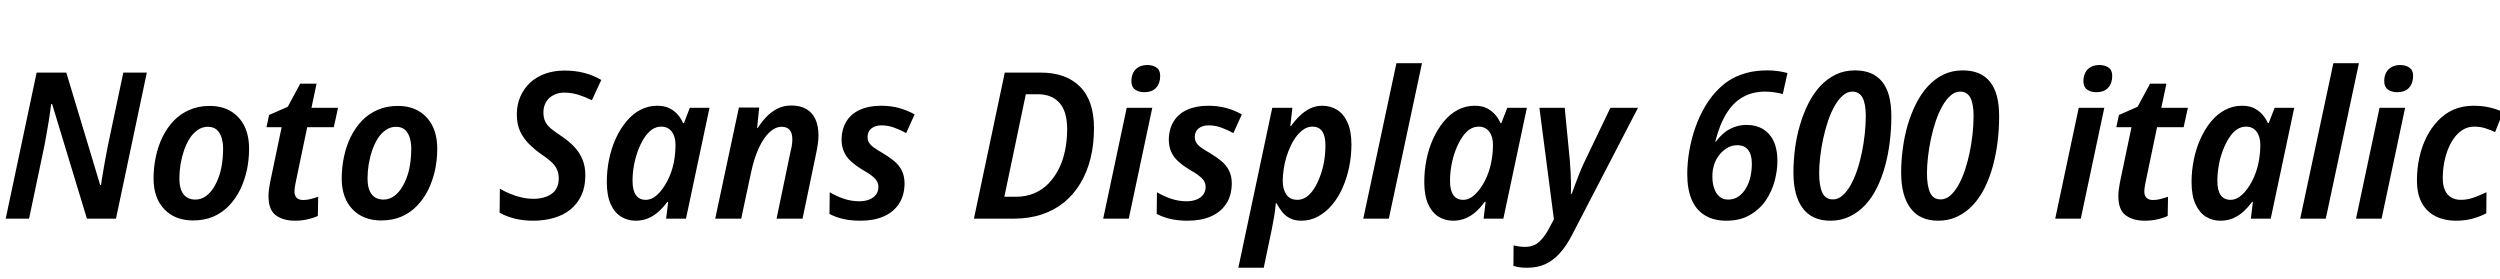<svg xmlns="http://www.w3.org/2000/svg" xmlns:xlink="http://www.w3.org/1999/xlink" width="293.376" height="32.688"><path fill="black" d="M3.41 25.66L0.67 25.66L4.30 8.52L7.78 8.52L11.76 21.72L11.86 21.72Q11.90 21.31 12 20.76Q12.10 20.21 12.20 19.57Q12.31 18.94 12.43 18.30Q12.55 17.66 12.65 17.14L12.65 17.14L14.47 8.52L17.23 8.52L13.61 25.66L10.20 25.66L6.12 12.22L6 12.22Q5.98 12.46 5.90 13.01Q5.83 13.56 5.71 14.27Q5.59 14.98 5.46 15.73Q5.33 16.49 5.21 17.11L5.21 17.11L3.41 25.66ZM22.66 25.87L22.66 25.87Q20.54 25.87 19.28 24.55Q18.02 23.23 18.02 20.95L18.02 20.95Q18.02 19.63 18.29 18.38Q18.55 17.14 19.08 16.06Q19.61 14.98 20.40 14.16Q21.19 13.34 22.25 12.89Q23.30 12.43 24.60 12.43L24.60 12.43Q26.04 12.43 27.07 13.04Q28.10 13.66 28.67 14.77Q29.23 15.89 29.23 17.47L29.23 17.47Q29.23 18.72 28.97 19.96Q28.70 21.19 28.18 22.26Q27.65 23.33 26.87 24.14Q26.09 24.96 25.03 25.42Q23.98 25.87 22.66 25.87ZM22.92 23.42L22.92 23.42Q23.50 23.42 24 23.12Q24.50 22.82 24.90 22.27Q25.30 21.72 25.60 20.96Q25.90 20.21 26.04 19.31Q26.18 18.41 26.18 17.40L26.18 17.40Q26.18 16.73 26.00 16.15Q25.82 15.58 25.44 15.23Q25.06 14.88 24.38 14.88L24.38 14.88Q23.76 14.88 23.22 15.24Q22.68 15.60 22.28 16.21Q21.89 16.82 21.61 17.60Q21.34 18.38 21.19 19.25Q21.05 20.11 21.05 20.95L21.05 20.95Q21.05 22.15 21.53 22.79Q22.01 23.42 22.92 23.42ZM34.61 25.90L34.61 25.90Q33.22 25.90 32.35 25.25Q31.49 24.60 31.51 22.94L31.51 22.94Q31.51 22.63 31.56 22.26Q31.61 21.89 31.68 21.48L31.68 21.48L33.05 14.93L31.27 14.93L31.58 13.49L33.77 12.53L35.23 9.82L37.15 9.82L36.55 12.65L39.67 12.65L39.17 14.93L36.05 14.93L34.68 21.50Q34.63 21.72 34.60 21.97Q34.56 22.22 34.56 22.44L34.56 22.44Q34.54 22.92 34.80 23.20Q35.06 23.47 35.57 23.47L35.57 23.47Q36.02 23.47 36.43 23.36Q36.84 23.26 37.34 23.09L37.34 23.09L37.30 25.34Q36.86 25.56 36.14 25.73Q35.42 25.90 34.61 25.90ZM44.74 25.87L44.74 25.87Q42.62 25.87 41.36 24.55Q40.10 23.23 40.10 20.95L40.10 20.95Q40.10 19.63 40.37 18.38Q40.63 17.14 41.16 16.06Q41.69 14.98 42.48 14.16Q43.27 13.34 44.33 12.89Q45.38 12.43 46.68 12.43L46.68 12.43Q48.12 12.43 49.15 13.04Q50.18 13.66 50.75 14.77Q51.31 15.89 51.31 17.47L51.31 17.47Q51.31 18.72 51.05 19.96Q50.78 21.19 50.26 22.26Q49.73 23.33 48.95 24.14Q48.17 24.96 47.11 25.42Q46.06 25.87 44.74 25.87ZM45 23.42L45 23.42Q45.58 23.42 46.08 23.12Q46.58 22.82 46.98 22.27Q47.38 21.72 47.68 20.96Q47.98 20.21 48.12 19.31Q48.26 18.41 48.26 17.40L48.26 17.40Q48.26 16.73 48.08 16.15Q47.90 15.58 47.52 15.23Q47.14 14.88 46.46 14.88L46.46 14.88Q45.84 14.88 45.30 15.24Q44.76 15.60 44.36 16.21Q43.97 16.82 43.69 17.60Q43.42 18.38 43.27 19.25Q43.13 20.11 43.13 20.95L43.13 20.95Q43.13 22.15 43.61 22.79Q44.09 23.42 45 23.42ZM62.57 25.90L62.57 25.90Q61.34 25.90 60.36 25.64Q59.38 25.39 58.63 24.96L58.63 24.96L58.66 22.15Q59.26 22.49 59.89 22.75Q60.53 23.02 61.21 23.17Q61.90 23.33 62.62 23.33L62.62 23.33Q63.26 23.33 63.79 23.18Q64.32 23.04 64.73 22.75Q65.14 22.46 65.35 22.01Q65.57 21.55 65.57 20.93L65.57 20.93Q65.57 20.30 65.33 19.82Q65.09 19.34 64.61 18.92Q64.13 18.50 63.41 18.02L63.41 18.02Q62.69 17.50 62.05 16.86Q61.42 16.22 61.03 15.40Q60.65 14.57 60.65 13.44L60.65 13.44Q60.65 12.26 61.07 11.32Q61.49 10.37 62.23 9.68Q62.98 9 64.00 8.64Q65.02 8.28 66.24 8.28L66.24 8.28Q67.51 8.28 68.57 8.56Q69.62 8.83 70.56 9.38L70.56 9.38L69.46 11.76Q68.69 11.38 67.87 11.12Q67.06 10.87 66.22 10.87L66.22 10.87Q65.69 10.87 65.23 11.04Q64.78 11.21 64.45 11.51Q64.13 11.81 63.95 12.24Q63.77 12.67 63.77 13.20L63.77 13.20Q63.77 13.85 64.00 14.29Q64.22 14.74 64.69 15.12Q65.16 15.50 65.86 15.96L65.86 15.96Q66.77 16.56 67.39 17.23Q68.02 17.90 68.35 18.71Q68.69 19.51 68.69 20.57L68.69 20.57Q68.69 21.91 68.23 22.91Q67.78 23.90 66.95 24.58Q66.12 25.25 65.00 25.57Q63.89 25.90 62.57 25.90ZM74.59 25.90L74.59 25.90Q73.66 25.90 72.89 25.43Q72.12 24.96 71.66 23.95Q71.21 22.94 71.21 21.36L71.21 21.36Q71.21 20.02 71.47 18.72Q71.74 17.42 72.25 16.28Q72.77 15.14 73.49 14.27Q74.21 13.39 75.13 12.90Q76.06 12.41 77.11 12.41L77.11 12.41Q77.93 12.41 78.49 12.67Q79.06 12.94 79.48 13.39Q79.90 13.85 80.16 14.45L80.16 14.45L80.26 14.45L80.95 12.65L83.26 12.65L80.50 25.66L78.17 25.66L78.41 23.69L78.31 23.69Q77.86 24.31 77.30 24.82Q76.75 25.32 76.08 25.61Q75.41 25.90 74.59 25.90ZM75.77 23.45L75.77 23.45Q76.49 23.45 77.14 22.85Q77.78 22.25 78.30 21.26Q78.82 20.28 79.06 19.13L79.06 19.13Q79.18 18.55 79.22 18.02Q79.27 17.50 79.27 16.99L79.27 16.99Q79.27 16.03 78.83 15.44Q78.38 14.86 77.59 14.86L77.59 14.86Q77.02 14.86 76.51 15.20Q76.01 15.55 75.60 16.19Q75.19 16.82 74.88 17.64Q74.57 18.46 74.40 19.38Q74.23 20.30 74.23 21.24L74.23 21.24Q74.23 22.34 74.63 22.90Q75.02 23.45 75.77 23.45ZM86.98 25.66L83.93 25.66L86.71 12.62L89.09 12.62L88.85 15.02L88.92 15.02Q89.38 14.30 89.95 13.70Q90.53 13.10 91.25 12.74Q91.97 12.38 92.88 12.38L92.88 12.38Q93.91 12.38 94.63 12.80Q95.35 13.22 95.70 14.02Q96.05 14.81 96.05 15.89L96.05 15.89Q96.05 16.39 95.96 16.96Q95.88 17.52 95.76 18.07L95.76 18.07L94.18 25.66L91.13 25.66L92.76 17.83Q92.88 17.38 92.93 17.02Q92.98 16.66 92.98 16.34L92.98 16.34Q92.98 15.60 92.66 15.24Q92.35 14.88 91.73 14.88L91.73 14.88Q90.98 14.88 90.30 15.52Q89.62 16.15 89.06 17.34Q88.51 18.53 88.15 20.18L88.15 20.18L86.98 25.66ZM100.97 25.90L100.97 25.90Q99.82 25.90 98.94 25.69Q98.06 25.49 97.34 25.10L97.34 25.10L97.37 22.56Q98.14 23.02 99.02 23.32Q99.91 23.62 100.85 23.62L100.85 23.62Q101.50 23.62 102 23.42Q102.50 23.23 102.79 22.85Q103.08 22.46 103.08 21.96L103.08 21.96Q103.08 21.58 102.92 21.29Q102.77 21 102.37 20.68Q101.98 20.35 101.18 19.90L101.18 19.90Q100.39 19.42 99.85 18.92Q99.31 18.43 99.04 17.81Q98.76 17.18 98.76 16.37L98.76 16.37Q98.78 15.12 99.34 14.23Q99.89 13.34 100.92 12.88Q101.95 12.41 103.39 12.41L103.39 12.41Q104.52 12.41 105.49 12.67Q106.46 12.94 107.33 13.42L107.33 13.42L106.34 15.62Q105.70 15.26 104.96 14.99Q104.23 14.71 103.42 14.71L103.42 14.71Q102.72 14.71 102.26 15.07Q101.81 15.43 101.81 16.08L101.81 16.08Q101.81 16.42 101.96 16.70Q102.12 16.99 102.50 17.28Q102.89 17.57 103.56 17.95L103.56 17.95Q104.33 18.41 104.92 18.89Q105.50 19.37 105.83 20.02Q106.15 20.66 106.15 21.55L106.15 21.55Q106.13 22.97 105.48 23.94Q104.83 24.91 103.69 25.40Q102.55 25.90 100.97 25.90ZM118.97 25.66L114.29 25.66L117.91 8.52L122.14 8.52Q125.09 8.52 126.73 10.16Q128.38 11.81 128.38 15.02L128.38 15.02Q128.38 16.94 127.98 18.56Q127.58 20.18 126.80 21.49Q126.02 22.80 124.88 23.74Q123.74 24.67 122.26 25.16Q120.77 25.66 118.97 25.66L118.97 25.66ZM117.86 23.09L119.21 23.09Q120.41 23.09 121.37 22.68Q122.33 22.27 123.05 21.53Q123.77 20.78 124.26 19.80Q124.75 18.82 124.99 17.63Q125.23 16.44 125.23 15.17L125.23 15.17Q125.23 13.06 124.32 12.06Q123.41 11.06 121.82 11.06L121.82 11.06L120.38 11.06L117.86 23.09ZM132.46 25.66L129.46 25.66L132.22 12.65L135.22 12.65L132.46 25.66ZM134.28 10.82L134.28 10.82Q133.63 10.82 133.20 10.51Q132.77 10.20 132.77 9.53L132.77 9.53Q132.77 8.93 133.00 8.51Q133.22 8.09 133.64 7.86Q134.06 7.63 134.64 7.63L134.64 7.63Q135.29 7.63 135.72 7.93Q136.15 8.23 136.15 8.90L136.15 8.90Q136.15 9.77 135.67 10.30Q135.19 10.82 134.28 10.82ZM139.37 25.90L139.37 25.90Q138.22 25.90 137.34 25.69Q136.46 25.49 135.74 25.10L135.74 25.10L135.77 22.56Q136.54 23.02 137.42 23.32Q138.31 23.62 139.25 23.62L139.25 23.62Q139.90 23.62 140.40 23.42Q140.90 23.23 141.19 22.85Q141.48 22.46 141.48 21.96L141.48 21.96Q141.48 21.58 141.32 21.29Q141.17 21 140.77 20.68Q140.38 20.35 139.58 19.90L139.58 19.90Q138.79 19.42 138.25 18.92Q137.71 18.43 137.44 17.81Q137.16 17.18 137.16 16.37L137.16 16.37Q137.18 15.12 137.74 14.23Q138.29 13.34 139.32 12.88Q140.35 12.41 141.79 12.41L141.79 12.41Q142.92 12.41 143.89 12.67Q144.86 12.94 145.73 13.42L145.73 13.42L144.74 15.62Q144.10 15.26 143.36 14.99Q142.63 14.71 141.82 14.71L141.82 14.71Q141.12 14.71 140.66 15.07Q140.21 15.43 140.21 16.08L140.21 16.08Q140.21 16.42 140.36 16.70Q140.52 16.99 140.90 17.28Q141.29 17.57 141.96 17.95L141.96 17.95Q142.73 18.41 143.32 18.89Q143.90 19.37 144.23 20.02Q144.55 20.66 144.55 21.55L144.55 21.55Q144.53 22.97 143.88 23.94Q143.23 24.91 142.09 25.40Q140.95 25.90 139.37 25.90ZM148.30 31.42L145.32 31.42L149.30 12.65L151.66 12.65L151.42 14.78L151.51 14.78Q151.94 14.16 152.50 13.62Q153.05 13.08 153.72 12.74Q154.39 12.41 155.18 12.41L155.18 12.41Q156.12 12.41 156.89 12.88Q157.66 13.34 158.12 14.35Q158.59 15.36 158.59 16.94L158.59 16.94Q158.59 18.29 158.33 19.58Q158.06 20.88 157.56 22.02Q157.06 23.16 156.32 24.04Q155.59 24.91 154.68 25.40Q153.77 25.90 152.69 25.90L152.69 25.90Q151.94 25.90 151.39 25.62Q150.84 25.34 150.47 24.88Q150.10 24.41 149.81 23.86L149.81 23.86L149.71 23.86Q149.66 24.60 149.53 25.36Q149.40 26.11 149.26 26.83L149.26 26.83L148.30 31.42ZM152.26 23.45L152.26 23.45Q152.83 23.45 153.34 23.09Q153.84 22.73 154.24 22.09Q154.63 21.46 154.93 20.64Q155.23 19.82 155.39 18.90Q155.54 17.98 155.54 17.06L155.54 17.06Q155.54 15.96 155.16 15.41Q154.78 14.86 154.01 14.86L154.01 14.86Q153.50 14.86 153.05 15.14Q152.59 15.43 152.20 15.92Q151.80 16.42 151.49 17.06Q151.18 17.71 150.96 18.42Q150.74 19.13 150.64 19.86Q150.53 20.59 150.53 21.24L150.53 21.24Q150.53 22.22 150.96 22.84Q151.39 23.45 152.26 23.45ZM162.98 25.66L159.98 25.66L163.87 7.42L166.87 7.42L162.98 25.66ZM170.52 25.90L170.52 25.90Q169.58 25.90 168.82 25.43Q168.05 24.96 167.59 23.95Q167.14 22.94 167.14 21.36L167.14 21.36Q167.14 20.02 167.40 18.72Q167.66 17.42 168.18 16.28Q168.70 15.14 169.42 14.27Q170.14 13.39 171.06 12.90Q171.98 12.41 173.04 12.41L173.04 12.41Q173.86 12.41 174.42 12.67Q174.98 12.94 175.40 13.39Q175.82 13.85 176.09 14.45L176.09 14.45L176.18 14.45L176.88 12.65L179.18 12.65L176.42 25.66L174.10 25.66L174.34 23.69L174.24 23.69Q173.78 24.31 173.23 24.82Q172.68 25.32 172.01 25.61Q171.34 25.90 170.52 25.90ZM171.70 23.45L171.70 23.45Q172.42 23.45 173.06 22.85Q173.71 22.25 174.23 21.26Q174.74 20.28 174.98 19.13L174.98 19.13Q175.10 18.55 175.15 18.02Q175.20 17.50 175.20 16.99L175.20 16.99Q175.20 16.03 174.76 15.44Q174.31 14.86 173.52 14.86L173.52 14.86Q172.94 14.86 172.44 15.20Q171.94 15.55 171.53 16.19Q171.12 16.82 170.81 17.64Q170.50 18.46 170.33 19.38Q170.16 20.30 170.16 21.24L170.16 21.24Q170.16 22.34 170.56 22.90Q170.95 23.45 171.70 23.45ZM179.23 31.42L179.23 31.42Q178.66 31.42 178.27 31.36Q177.89 31.30 177.60 31.20L177.60 31.20L177.62 28.80Q177.91 28.87 178.25 28.92Q178.58 28.97 178.99 28.97L178.99 28.97Q180.00 28.97 180.66 28.34Q181.32 27.72 181.87 26.64L181.87 26.64L182.35 25.73L180.65 12.65L183.62 12.65L184.22 18.82Q184.27 19.44 184.31 20.17Q184.34 20.90 184.36 21.59Q184.37 22.27 184.34 22.75L184.34 22.75L184.44 22.75Q184.58 22.37 184.80 21.77Q185.02 21.17 185.28 20.51Q185.54 19.85 185.83 19.22L185.83 19.22L188.98 12.65L192.22 12.65L184.44 27.65Q183.77 28.92 183.00 29.76Q182.23 30.60 181.31 31.01Q180.38 31.42 179.23 31.42ZM202.58 25.90L202.58 25.90Q201.12 25.90 200.09 25.28Q199.06 24.67 198.53 23.45Q198.00 22.22 198.00 20.45L198.00 20.45Q198.00 19.10 198.24 17.70Q198.48 16.30 198.95 14.96Q199.42 13.63 200.11 12.46Q200.81 11.28 201.70 10.42L201.70 10.42Q202.42 9.70 203.27 9.23Q204.12 8.76 205.14 8.51Q206.16 8.26 207.41 8.26L207.41 8.26Q208.08 8.26 208.70 8.35Q209.33 8.45 209.76 8.57L209.76 8.57L209.21 11.04Q208.82 10.92 208.28 10.84Q207.74 10.75 207.17 10.75L207.17 10.75Q205.66 10.75 204.53 11.39Q203.40 12.02 202.60 13.32Q201.79 14.62 201.29 16.61L201.29 16.61L201.38 16.61Q201.77 16.06 202.30 15.61Q202.82 15.17 203.50 14.92Q204.17 14.66 204.96 14.66L204.96 14.66Q206.62 14.66 207.60 15.74Q208.58 16.82 208.58 18.91L208.58 18.91Q208.58 19.99 208.26 21.22Q207.94 22.44 207.23 23.50Q206.52 24.55 205.37 25.22Q204.22 25.90 202.58 25.90ZM202.80 23.42L202.80 23.42Q203.50 23.42 204.01 23.06Q204.53 22.70 204.89 22.09Q205.25 21.48 205.42 20.72Q205.58 19.97 205.58 19.20L205.58 19.20Q205.58 18.17 205.15 17.60Q204.72 17.04 203.86 17.04L203.86 17.04Q203.18 17.04 202.62 17.40Q202.06 17.76 201.67 18.30Q201.29 18.84 201.14 19.37L201.14 19.37Q201.07 19.61 201.02 19.84Q200.98 20.06 200.96 20.30Q200.95 20.54 200.95 20.78L200.95 20.78Q200.95 21.50 201.16 22.10Q201.36 22.70 201.77 23.06Q202.18 23.42 202.80 23.42ZM214.80 25.90L214.80 25.90Q212.64 25.90 211.55 24.43Q210.46 22.97 210.46 20.26L210.46 20.26Q210.46 18.84 210.65 17.40Q210.84 15.96 211.24 14.63Q211.63 13.30 212.22 12.13Q212.81 10.97 213.61 10.10Q214.42 9.24 215.42 8.75Q216.43 8.26 217.68 8.26L217.68 8.26Q218.74 8.26 219.54 8.59Q220.34 8.93 220.88 9.60Q221.42 10.27 221.69 11.29Q221.95 12.31 221.95 13.68L221.95 13.68Q221.95 15.14 221.77 16.62Q221.59 18.10 221.22 19.46Q220.85 20.83 220.27 22.01Q219.70 23.18 218.89 24.05Q218.09 24.91 217.07 25.40Q216.05 25.90 214.80 25.90ZM215.09 23.40L215.09 23.40Q215.69 23.40 216.20 22.96Q216.72 22.51 217.15 21.76Q217.58 21 217.92 20.02Q218.26 19.03 218.48 17.94Q218.71 16.85 218.83 15.73Q218.95 14.62 218.95 13.61L218.95 13.61Q218.95 12.17 218.57 11.46Q218.18 10.75 217.37 10.75L217.37 10.75Q216.77 10.75 216.24 11.22Q215.71 11.69 215.28 12.46Q214.85 13.22 214.51 14.22Q214.18 15.22 213.95 16.28Q213.72 17.35 213.60 18.40Q213.48 19.44 213.48 20.30L213.48 20.30Q213.48 21.82 213.85 22.61Q214.22 23.40 215.09 23.40ZM227.45 25.90L227.45 25.90Q225.29 25.90 224.20 24.43Q223.10 22.97 223.10 20.26L223.10 20.26Q223.10 18.84 223.30 17.40Q223.49 15.96 223.88 14.63Q224.28 13.30 224.87 12.13Q225.46 10.97 226.26 10.10Q227.06 9.24 228.07 8.75Q229.08 8.26 230.33 8.26L230.33 8.26Q231.38 8.26 232.19 8.59Q232.99 8.93 233.53 9.60Q234.07 10.27 234.34 11.29Q234.60 12.31 234.60 13.68L234.60 13.68Q234.60 15.14 234.42 16.62Q234.24 18.10 233.87 19.46Q233.50 20.83 232.92 22.01Q232.34 23.18 231.54 24.05Q230.74 24.91 229.72 25.40Q228.70 25.90 227.45 25.90ZM227.74 23.40L227.74 23.40Q228.34 23.40 228.85 22.96Q229.37 22.51 229.80 21.76Q230.23 21 230.57 20.02Q230.90 19.03 231.13 17.94Q231.36 16.85 231.48 15.73Q231.60 14.62 231.60 13.61L231.60 13.61Q231.60 12.17 231.22 11.46Q230.83 10.75 230.02 10.75L230.02 10.75Q229.42 10.75 228.89 11.22Q228.36 11.69 227.93 12.46Q227.50 13.22 227.16 14.22Q226.82 15.22 226.60 16.28Q226.37 17.35 226.25 18.40Q226.13 19.44 226.13 20.30L226.13 20.30Q226.13 21.82 226.50 22.61Q226.87 23.40 227.74 23.40ZM244.18 25.66L241.18 25.66L243.94 12.65L246.94 12.65L244.18 25.66ZM246.00 10.82L246.00 10.82Q245.35 10.82 244.92 10.51Q244.49 10.20 244.49 9.53L244.49 9.53Q244.49 8.93 244.72 8.51Q244.94 8.09 245.36 7.86Q245.78 7.63 246.36 7.63L246.36 7.63Q247.01 7.63 247.44 7.93Q247.87 8.23 247.87 8.90L247.87 8.90Q247.87 9.77 247.39 10.30Q246.91 10.82 246.00 10.82ZM251.69 25.90L251.69 25.90Q250.30 25.90 249.43 25.25Q248.57 24.60 248.59 22.94L248.59 22.94Q248.59 22.63 248.64 22.26Q248.69 21.89 248.76 21.48L248.76 21.48L250.13 14.93L248.35 14.93L248.66 13.49L250.85 12.53L252.31 9.82L254.23 9.82L253.63 12.65L256.75 12.65L256.25 14.93L253.13 14.93L251.76 21.50Q251.71 21.72 251.68 21.97Q251.64 22.22 251.64 22.44L251.64 22.44Q251.62 22.92 251.88 23.20Q252.14 23.47 252.65 23.47L252.65 23.47Q253.10 23.47 253.51 23.36Q253.92 23.26 254.42 23.09L254.42 23.09L254.38 25.34Q253.94 25.56 253.22 25.73Q252.50 25.90 251.69 25.90ZM260.57 25.90L260.57 25.90Q259.63 25.90 258.86 25.43Q258.10 24.96 257.64 23.95Q257.18 22.94 257.18 21.36L257.18 21.36Q257.18 20.02 257.45 18.72Q257.71 17.42 258.23 16.28Q258.74 15.14 259.46 14.27Q260.18 13.39 261.11 12.90Q262.03 12.41 263.09 12.41L263.09 12.41Q263.90 12.41 264.47 12.67Q265.03 12.94 265.45 13.39Q265.87 13.85 266.14 14.45L266.14 14.45L266.23 14.45L266.93 12.65L269.23 12.65L266.47 25.66L264.14 25.66L264.38 23.69L264.29 23.69Q263.83 24.31 263.28 24.82Q262.73 25.32 262.06 25.61Q261.38 25.90 260.57 25.90ZM261.74 23.45L261.74 23.45Q262.46 23.45 263.11 22.85Q263.76 22.25 264.28 21.26Q264.79 20.28 265.03 19.13L265.03 19.13Q265.15 18.55 265.20 18.02Q265.25 17.50 265.25 16.99L265.25 16.99Q265.25 16.03 264.80 15.44Q264.36 14.86 263.57 14.86L263.57 14.86Q262.99 14.86 262.49 15.20Q261.98 15.55 261.58 16.19Q261.17 16.82 260.86 17.64Q260.54 18.46 260.38 19.38Q260.21 20.30 260.21 21.24L260.21 21.24Q260.21 22.34 260.60 22.90Q261 23.45 261.74 23.45ZM272.93 25.66L269.93 25.66L273.82 7.42L276.82 7.42L272.93 25.66ZM279.48 25.66L276.48 25.66L279.24 12.65L282.24 12.65L279.48 25.66ZM281.30 10.82L281.30 10.82Q280.66 10.82 280.22 10.51Q279.79 10.20 279.79 9.53L279.79 9.53Q279.79 8.93 280.02 8.51Q280.25 8.09 280.67 7.86Q281.09 7.63 281.66 7.63L281.66 7.63Q282.31 7.63 282.74 7.93Q283.18 8.23 283.18 8.90L283.18 8.90Q283.18 9.77 282.70 10.30Q282.22 10.82 281.30 10.82ZM288.17 25.90L288.17 25.90Q286.87 25.90 285.84 25.39Q284.81 24.89 284.22 23.84Q283.63 22.80 283.63 21.14L283.63 21.14Q283.63 19.75 283.92 18.46Q284.21 17.16 284.76 16.07Q285.31 14.98 286.12 14.14Q286.92 13.30 287.96 12.85Q289.01 12.41 290.26 12.41L290.26 12.41Q291.26 12.41 292.12 12.60Q292.97 12.79 293.74 13.15L293.74 13.15L292.80 15.50Q292.25 15.24 291.65 15.05Q291.05 14.86 290.33 14.86L290.33 14.86Q289.66 14.86 289.08 15.19Q288.50 15.53 288.06 16.10Q287.62 16.68 287.30 17.45Q286.99 18.22 286.82 19.10Q286.66 19.99 286.66 20.95L286.66 20.95Q286.66 21.74 286.91 22.31Q287.16 22.87 287.64 23.16Q288.12 23.45 288.77 23.45L288.77 23.45Q289.58 23.45 290.30 23.18Q291.02 22.92 291.79 22.56L291.79 22.56L291.77 25.03Q291.02 25.42 290.15 25.66Q289.27 25.90 288.17 25.90Z"/></svg>
